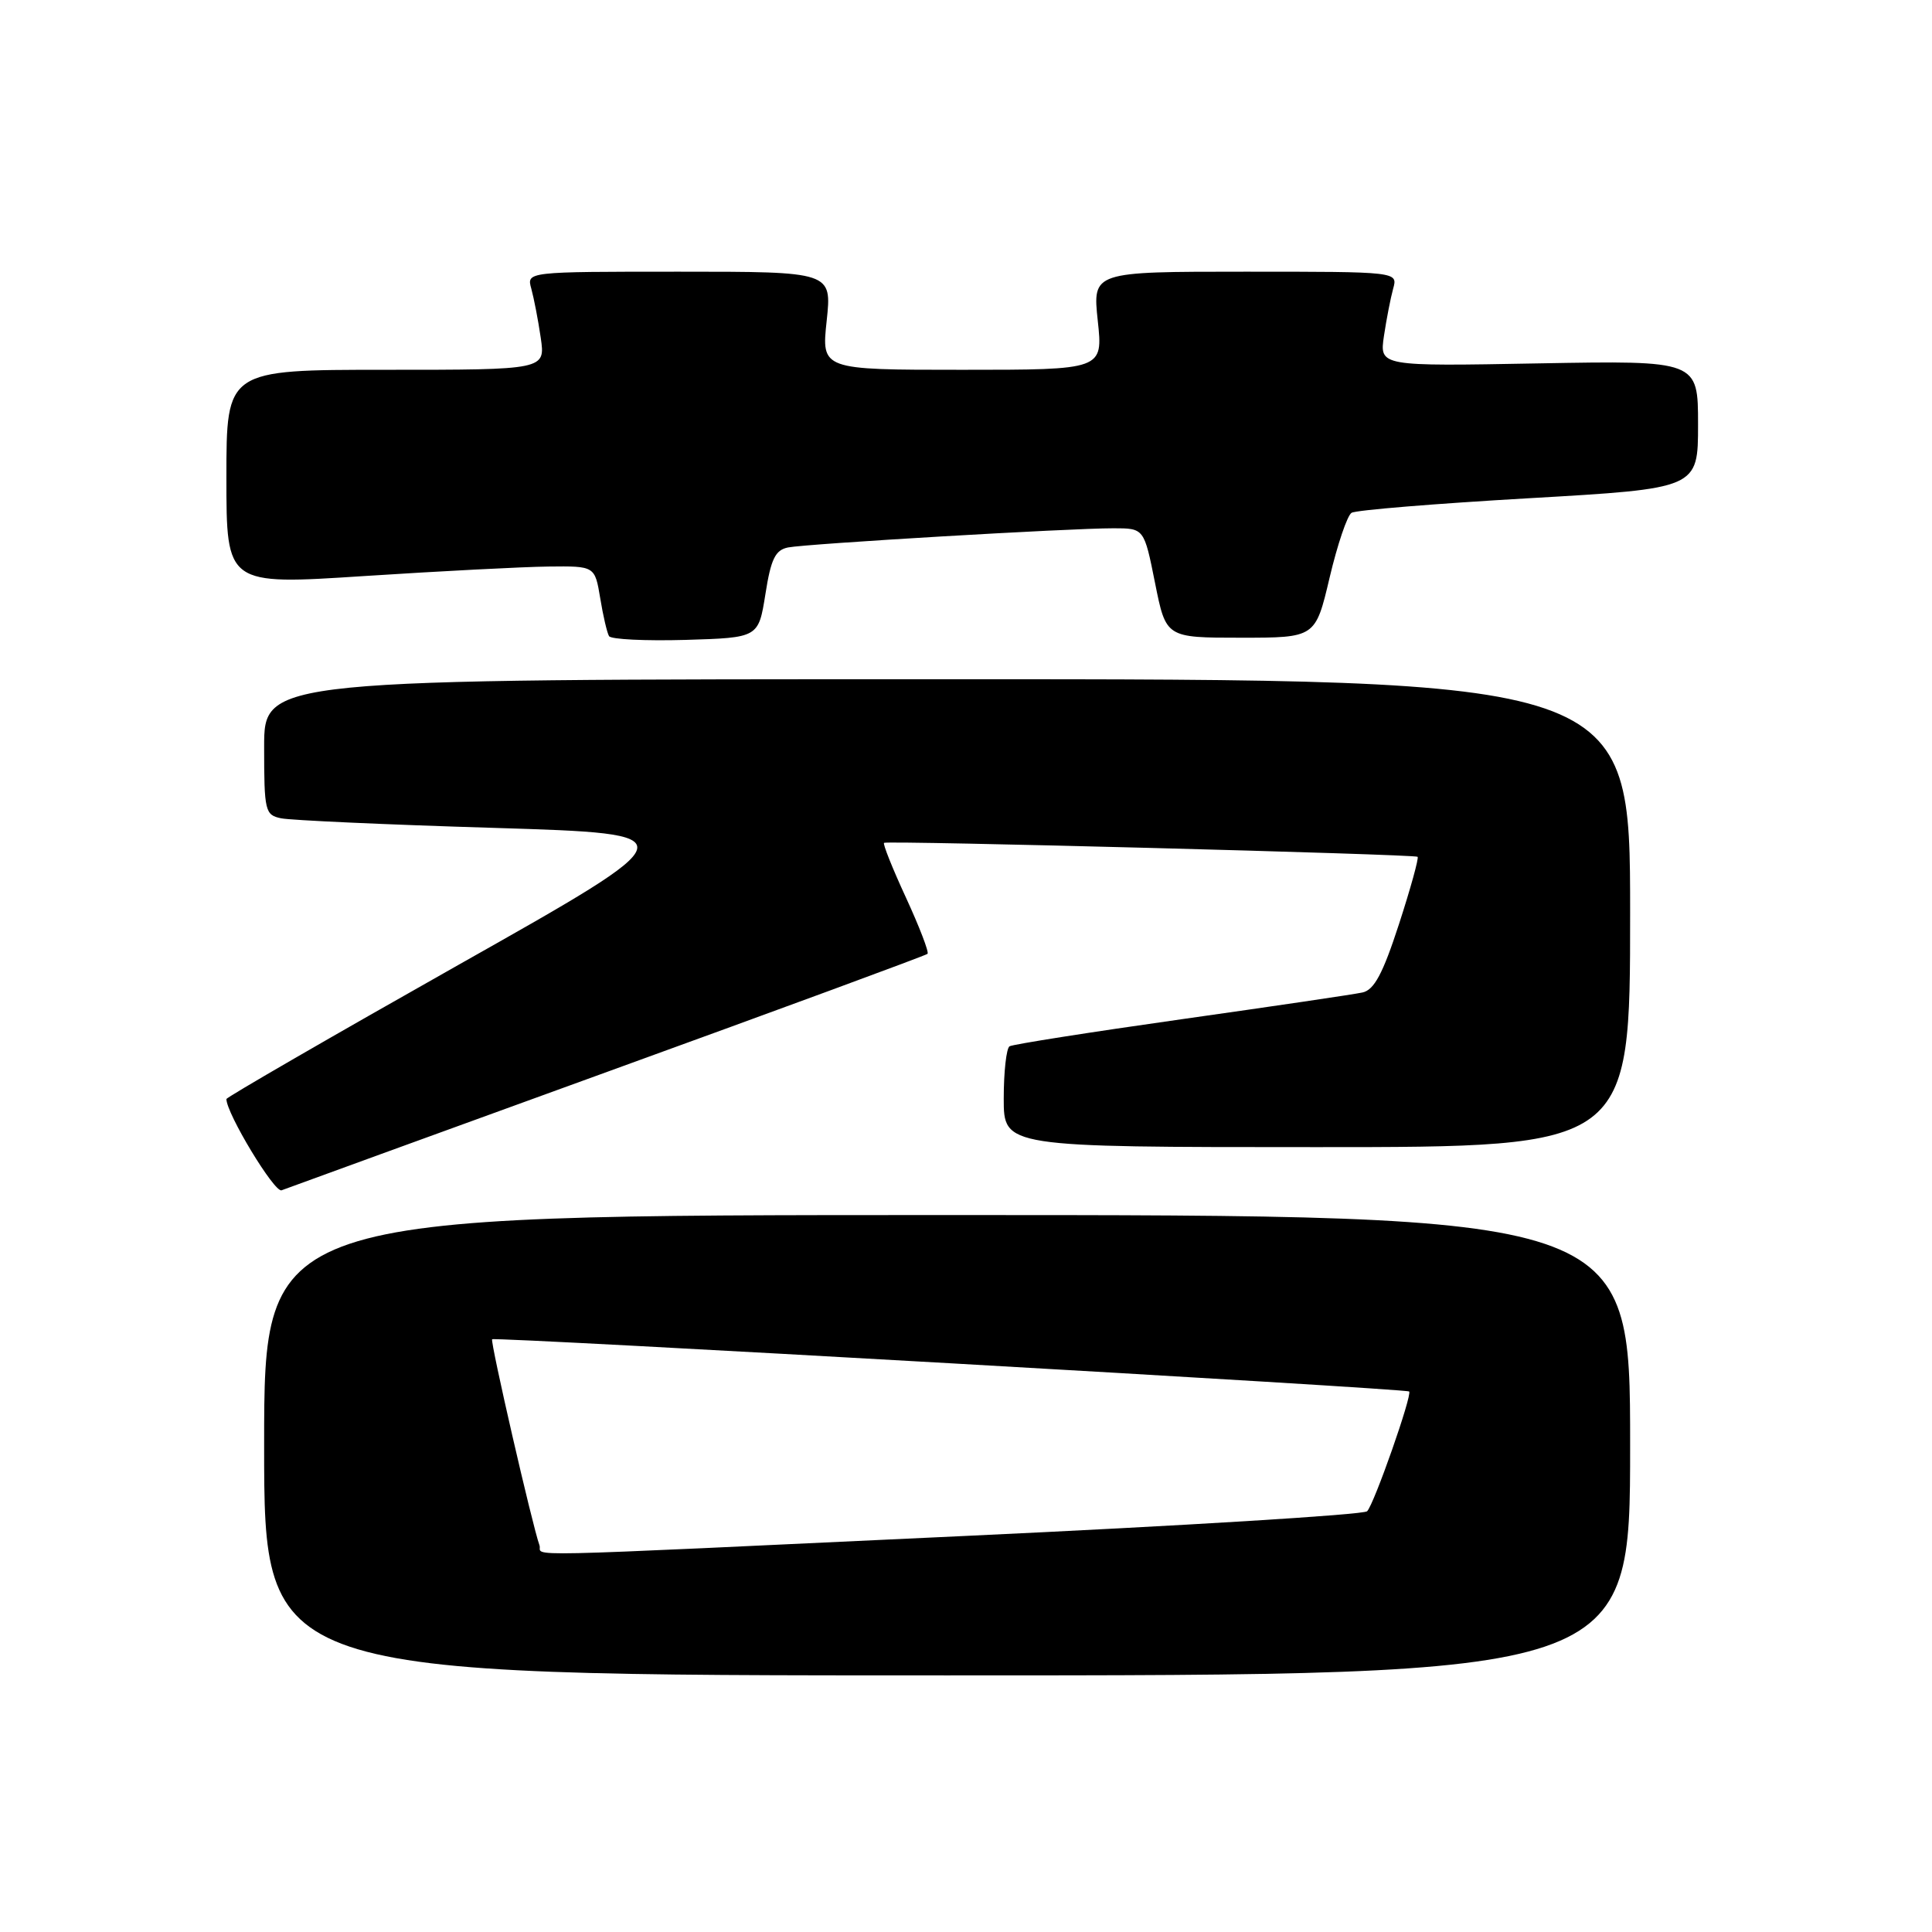 <?xml version="1.0" encoding="UTF-8" standalone="no"?>
<!DOCTYPE svg PUBLIC "-//W3C//DTD SVG 1.1//EN" "http://www.w3.org/Graphics/SVG/1.1/DTD/svg11.dtd" >
<svg xmlns="http://www.w3.org/2000/svg" xmlns:xlink="http://www.w3.org/1999/xlink" version="1.1" viewBox="0 0 256 256">
 <g >
 <path fill="currentColor"
d=" M 216.00 191.50 C 216.00 161.00 216.00 161.00 125.50 161.00 C 35.00 161.00 35.00 161.00 35.00 191.50 C 35.00 222.00 35.00 222.00 125.50 222.00 C 216.00 222.00 216.00 222.00 216.00 191.50 Z  M 80.50 142.01 C 103.60 133.63 122.68 126.60 122.90 126.39 C 123.13 126.19 121.84 122.84 120.05 118.95 C 118.25 115.06 116.95 111.79 117.14 111.68 C 117.70 111.36 187.46 113.19 187.84 113.53 C 188.02 113.70 186.91 117.72 185.37 122.46 C 183.23 129.04 182.08 131.18 180.53 131.51 C 179.41 131.76 168.61 133.35 156.52 135.06 C 144.44 136.77 134.20 138.38 133.77 138.64 C 133.35 138.90 133.00 142.02 133.00 145.56 C 133.00 152.00 133.00 152.00 174.50 152.00 C 216.00 152.00 216.00 152.00 216.00 121.00 C 216.00 90.00 216.00 90.00 125.50 90.00 C 35.00 90.00 35.00 90.00 35.00 98.98 C 35.00 107.49 35.12 107.99 37.25 108.43 C 38.49 108.69 51.20 109.27 65.50 109.70 C 91.50 110.50 91.50 110.50 60.75 127.85 C 43.84 137.40 30.00 145.40 30.00 145.63 C 30.00 147.54 36.37 158.07 37.31 157.72 C 37.96 157.47 57.40 150.40 80.50 142.01 Z  M 101.42 78.73 C 102.15 74.06 102.73 72.88 104.42 72.54 C 106.91 72.05 141.77 69.99 147.55 70.00 C 151.60 70.00 151.60 70.00 153.05 77.25 C 154.50 84.50 154.50 84.50 164.40 84.50 C 174.30 84.50 174.30 84.50 176.18 76.54 C 177.21 72.17 178.52 68.30 179.09 67.95 C 179.66 67.59 190.22 66.73 202.56 66.02 C 225.00 64.73 225.00 64.73 225.00 56.25 C 225.00 47.77 225.00 47.77 203.90 48.15 C 182.79 48.54 182.79 48.54 183.38 44.52 C 183.71 42.31 184.26 39.49 184.60 38.25 C 185.23 36.00 185.23 36.00 165.00 36.00 C 144.77 36.00 144.77 36.00 145.46 42.50 C 146.16 49.00 146.16 49.00 127.50 49.00 C 108.84 49.00 108.84 49.00 109.54 42.50 C 110.23 36.00 110.23 36.00 90.00 36.00 C 69.77 36.00 69.77 36.00 70.40 38.25 C 70.74 39.49 71.31 42.41 71.65 44.75 C 72.27 49.00 72.27 49.00 51.14 49.00 C 30.00 49.00 30.00 49.00 30.00 63.26 C 30.00 77.52 30.00 77.52 48.25 76.33 C 58.29 75.68 69.27 75.11 72.66 75.07 C 78.82 75.00 78.82 75.00 79.53 79.25 C 79.91 81.59 80.44 83.85 80.70 84.29 C 80.95 84.72 85.51 84.94 90.83 84.79 C 100.50 84.50 100.50 84.50 101.42 78.73 Z  M 71.48 204.75 C 70.55 202.19 64.93 177.74 65.21 177.46 C 65.56 177.11 186.32 183.99 186.72 184.38 C 187.16 184.82 182.07 199.33 181.15 200.25 C 180.69 200.71 156.74 202.18 127.91 203.52 C 65.78 206.42 72.04 206.28 71.48 204.75 Z "/>
</g>
</svg>